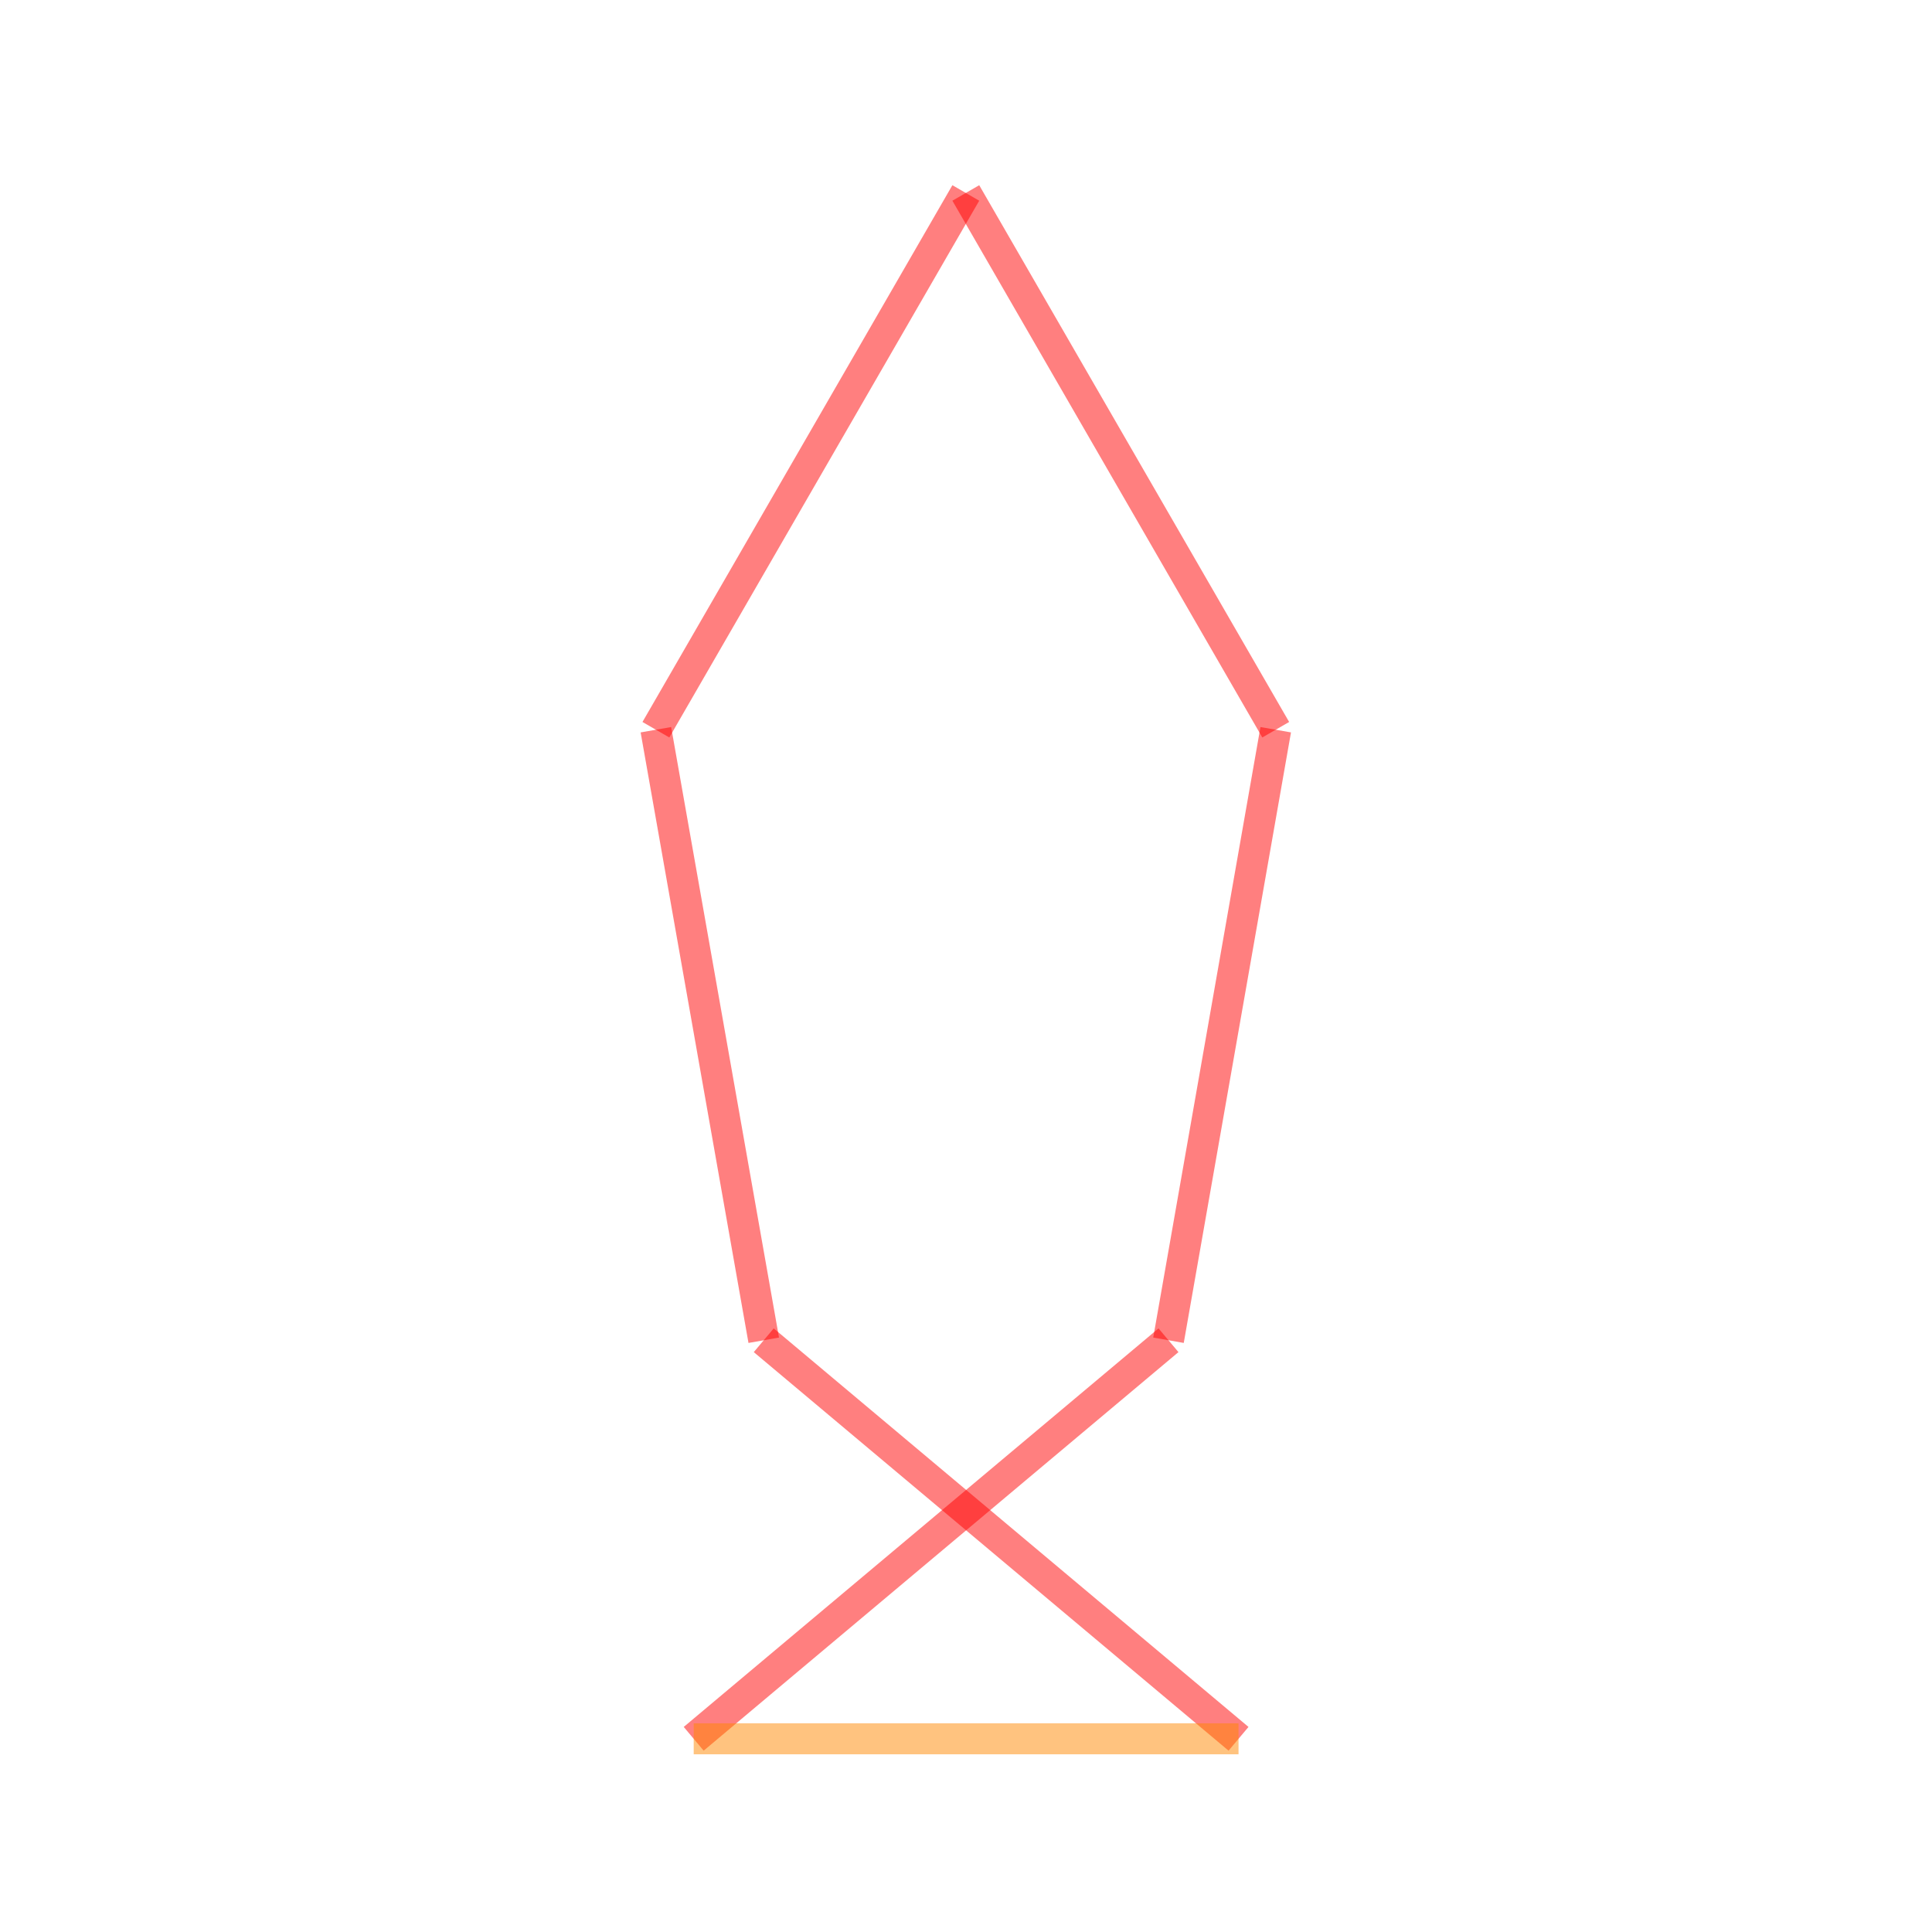<svg xmlns="http://www.w3.org/2000/svg" width="200" height="200">
<g transform="translate(100,100)">
<g transform="translate(28.212,80) scale(64.164 -64.164)">
<g stroke="#f00" stroke-opacity="0.5" stroke-width="0.05">
<line x1="0" y1="0" x2="-0.766" y2="0.643"/>
<line x1="-0.766" y1="0.643" x2="-0.94" y2="1.628"/>
<line x1="-0.94" y1="1.628" x2="-0.44" y2="2.494"/>
<line x1="-0.44" y1="2.494" x2="0.06" y2="1.628"/>
<line x1="0.06" y1="1.628" x2="-0.113" y2="0.643"/>
<line x1="-0.113" y1="0.643" x2="-0.879" y2="0"/>
</g>
<g stroke="#f80" stroke-opacity="0.5" stroke-width="0.05">
<line x1="-0.879" y1="0" x2="0" y2="0"/>
</g>
</g>
</g>
</svg>